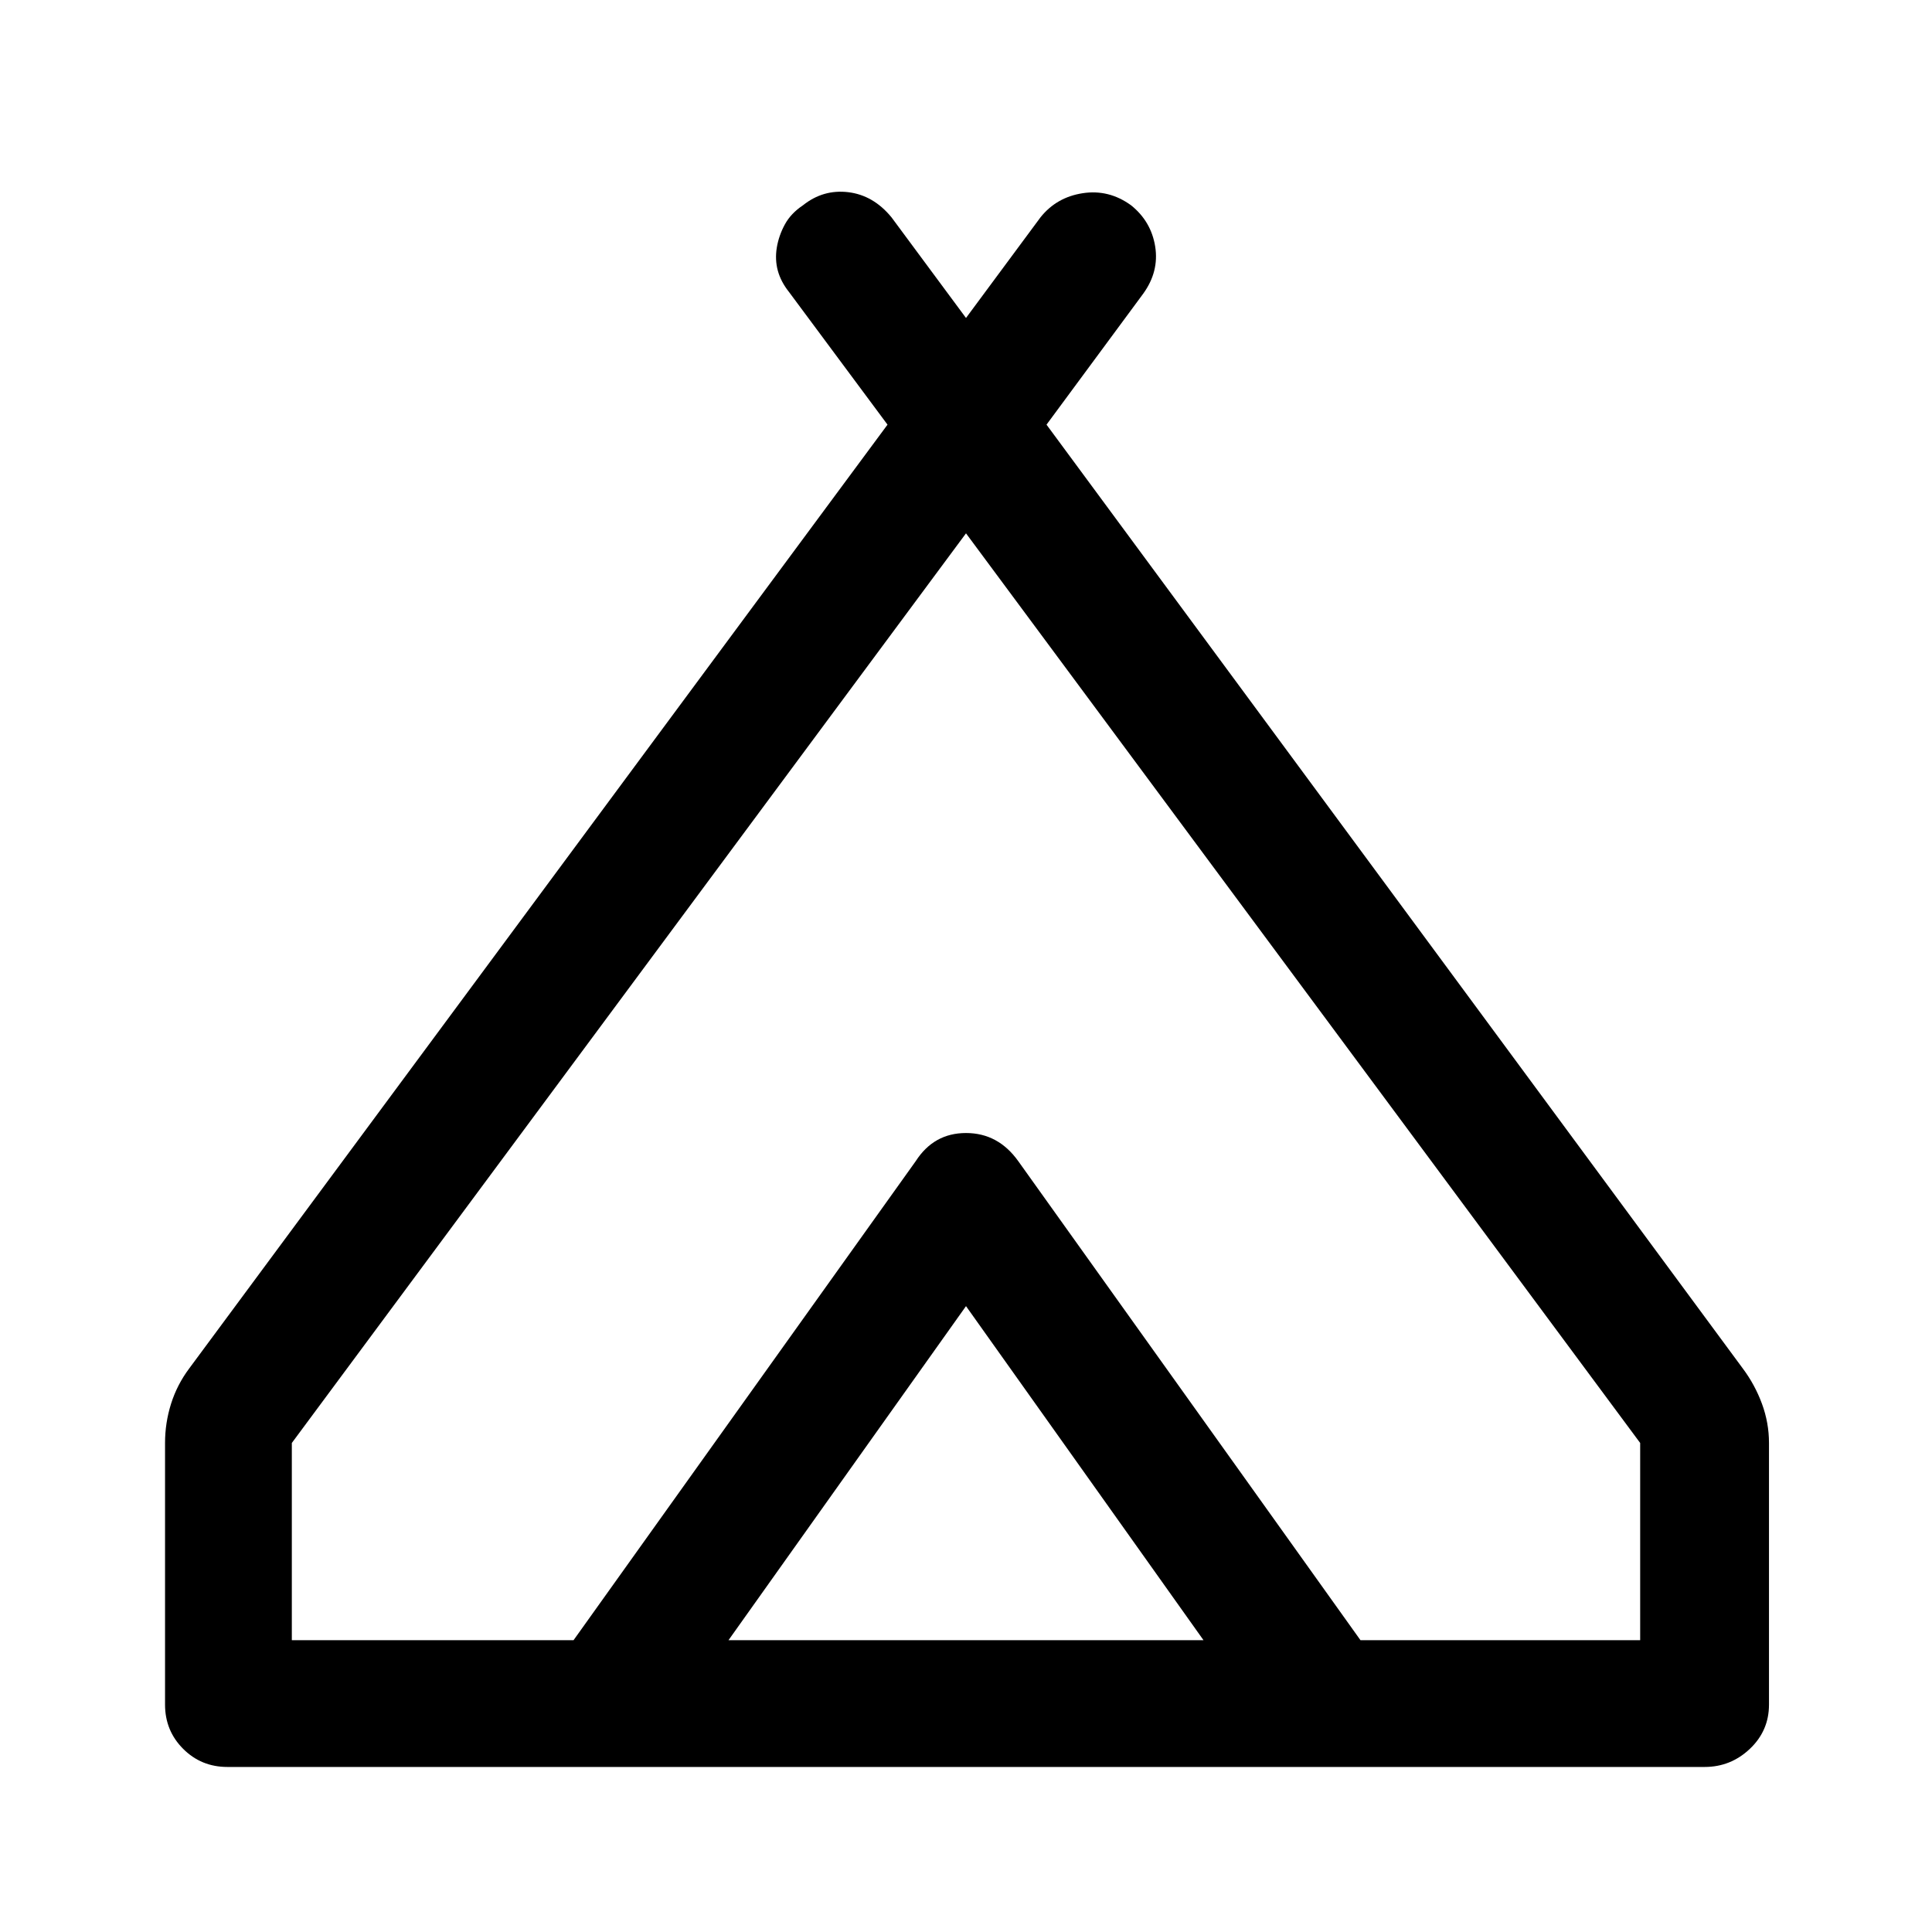 <svg xmlns="http://www.w3.org/2000/svg" height="40" width="40"><path d="M3.417 35.292v-5.417q0-.417.125-.813.125-.395.375-.729L18.375 8.792l-2.042-2.75q-.166-.209-.229-.438-.062-.229-.021-.479.042-.25.167-.479.125-.229.375-.396.417-.333.937-.271.521.063.896.521L20 6.583 21.542 4.5q.333-.417.875-.5.541-.083 1 .25.416.333.5.854.083.521-.25.979l-2 2.709 14.416 19.541q.25.334.396.729.146.396.146.813v5.417q0 .541-.396.916t-.937.375H4.708q-.541 0-.916-.375t-.375-.916ZM20 11.042 6.042 29.875v4.083h5.833l7.083-9.916q.375-.584 1.042-.584t1.042.584l7.125 9.916h5.791v-4.083Zm-4.917 22.916h9.834L20 27.042Zm6-9.916 7.084 9.916-7.125-9.916q-.375-.584-1.042-.584t-1.042.584l-7.083 9.916 7.083-9.916q.375-.584 1.042-.584t1.083.584Z"/></svg>